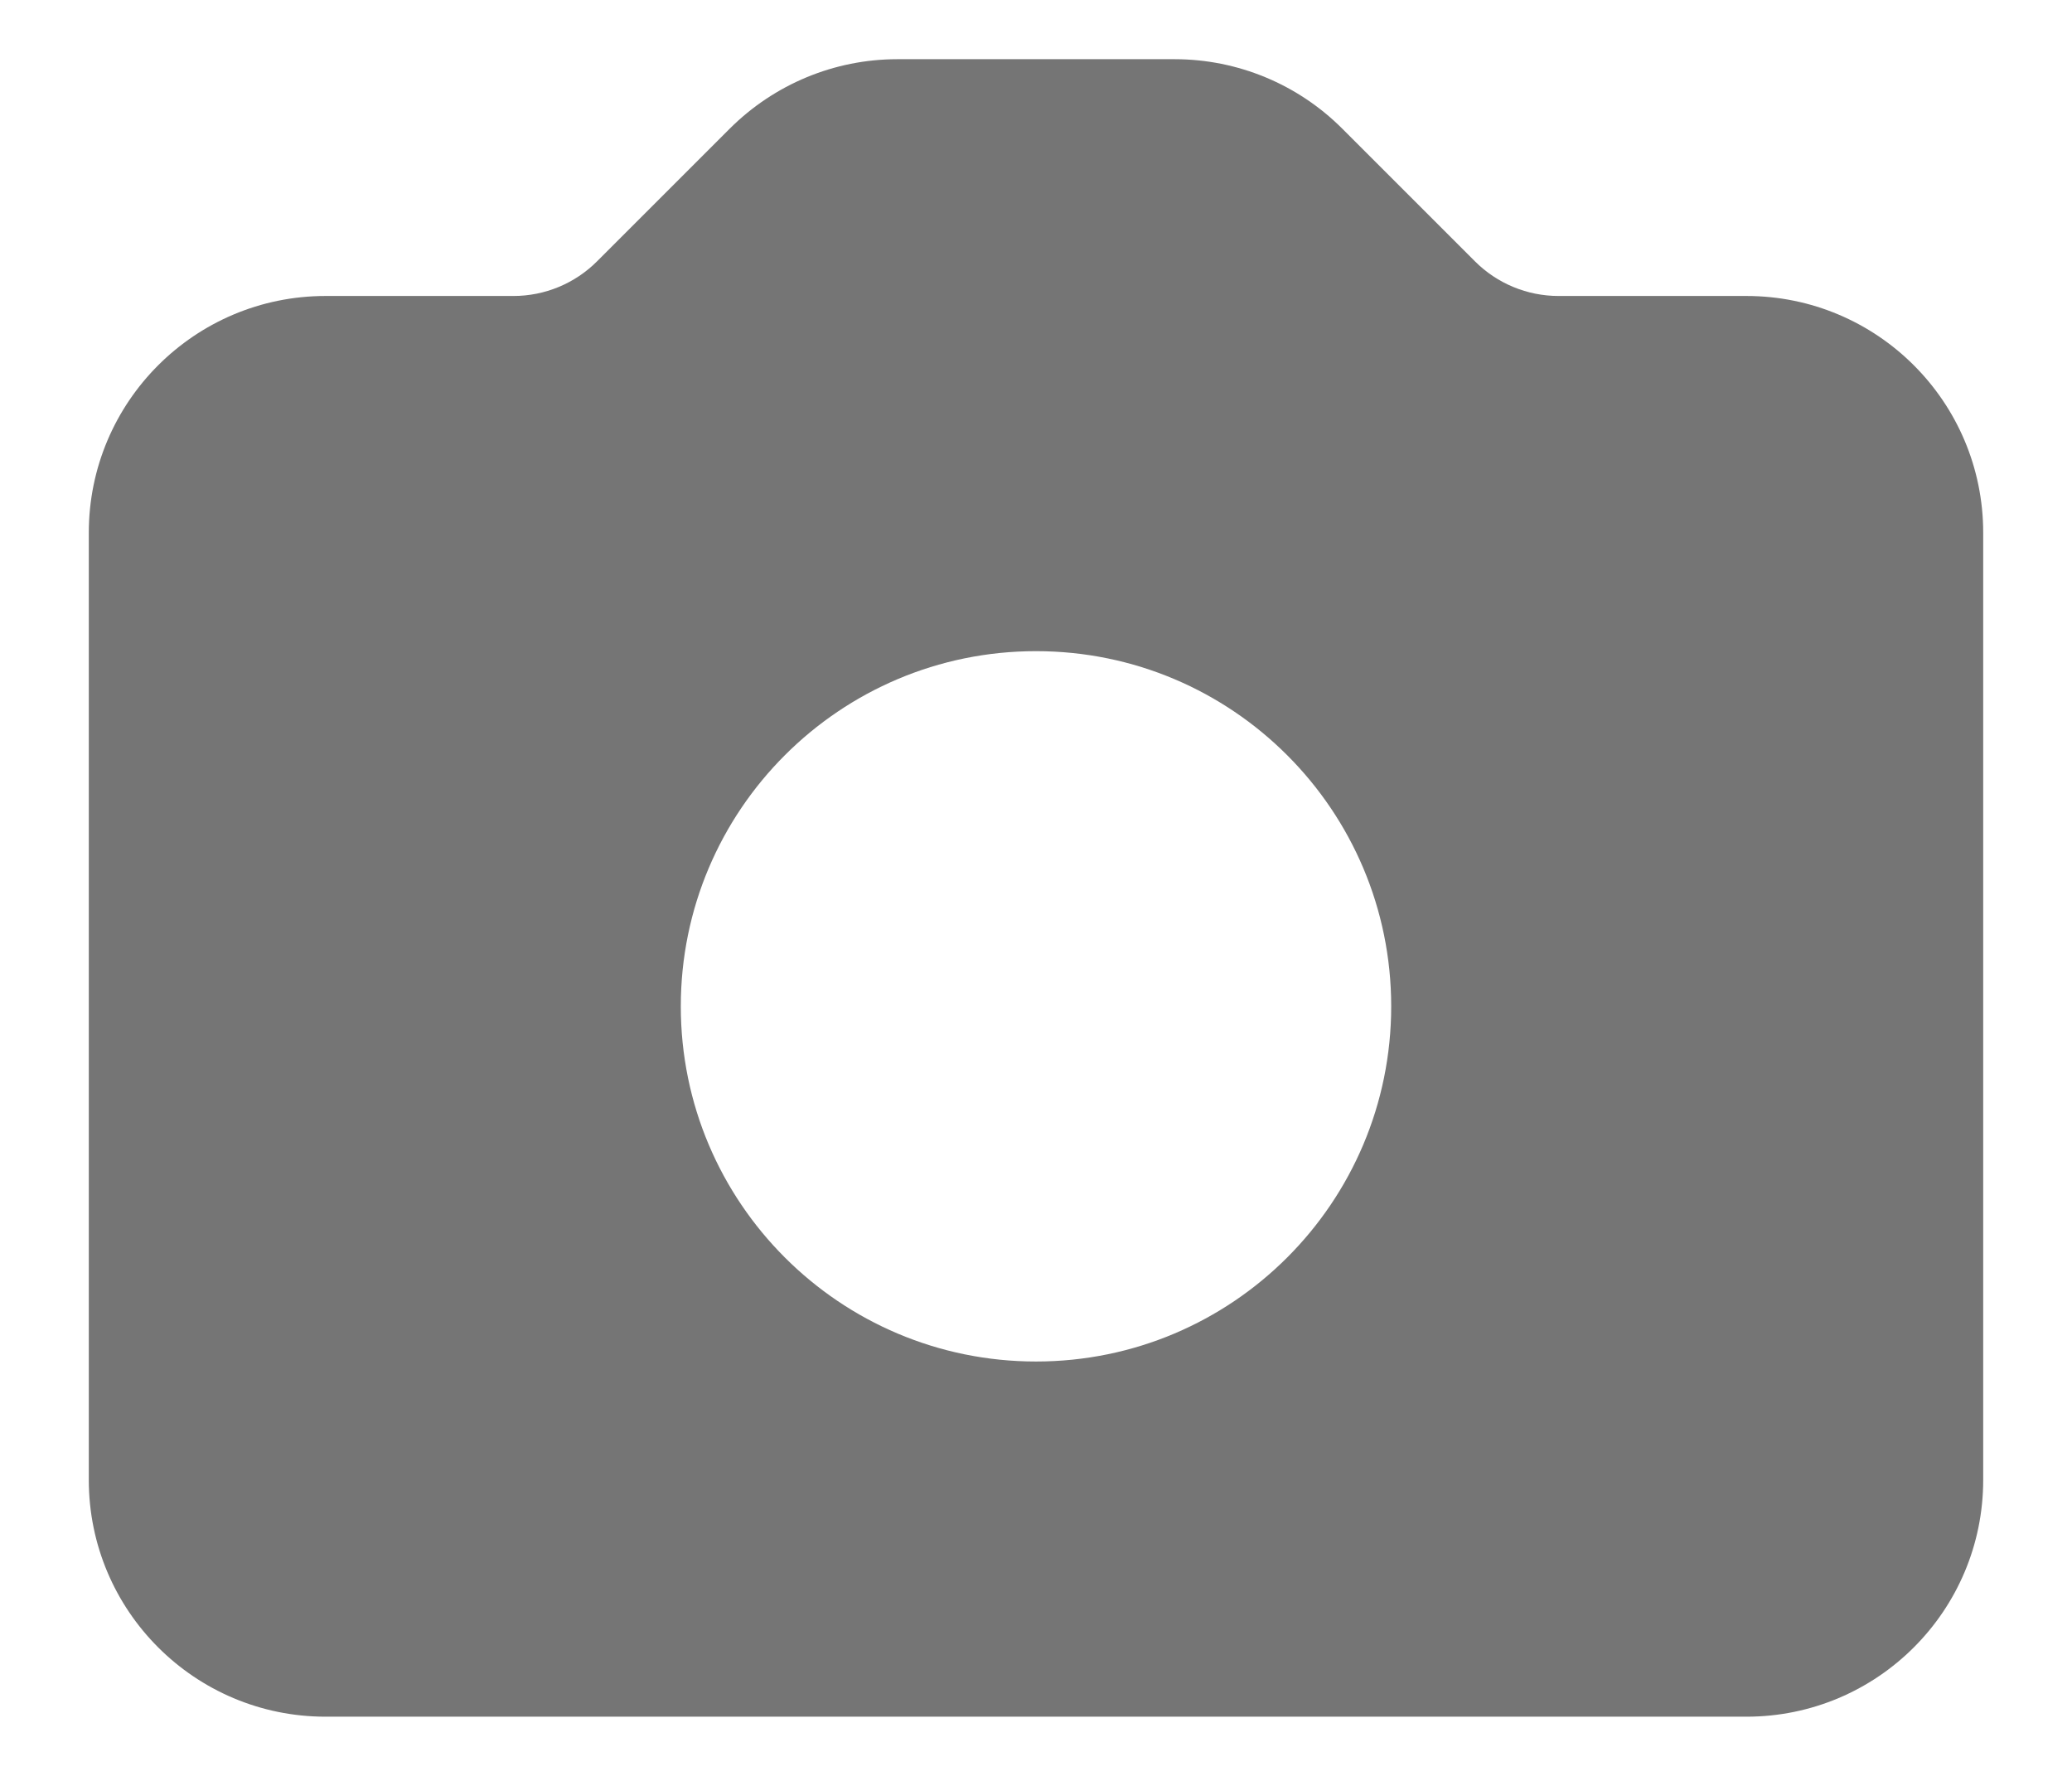 <svg width="14" height="12" viewBox="0 0 14 12" fill="none" xmlns="http://www.w3.org/2000/svg">
<path fill-rule="evenodd" clip-rule="evenodd" d="M2.2 2C1.316 2 0.6 2.716 0.6 3.6V10C0.6 10.884 1.316 11.6 2.2 11.6H11.8C12.684 11.6 13.4 10.884 13.4 10V3.6C13.4 2.716 12.684 2 11.8 2H10.531C10.319 2 10.116 1.916 9.966 1.766L9.069 0.869C8.769 0.569 8.362 0.4 7.937 0.4H6.063C5.638 0.4 5.232 0.569 4.931 0.869L4.034 1.766C3.884 1.916 3.681 2 3.469 2H2.2ZM7 9.2C8.326 9.2 9.4 8.126 9.4 6.8C9.4 5.475 8.326 4.4 7 4.4C5.675 4.4 4.6 5.475 4.6 6.8C4.6 8.126 5.675 9.2 7 9.2Z" fill="#757575"/>
</svg>
